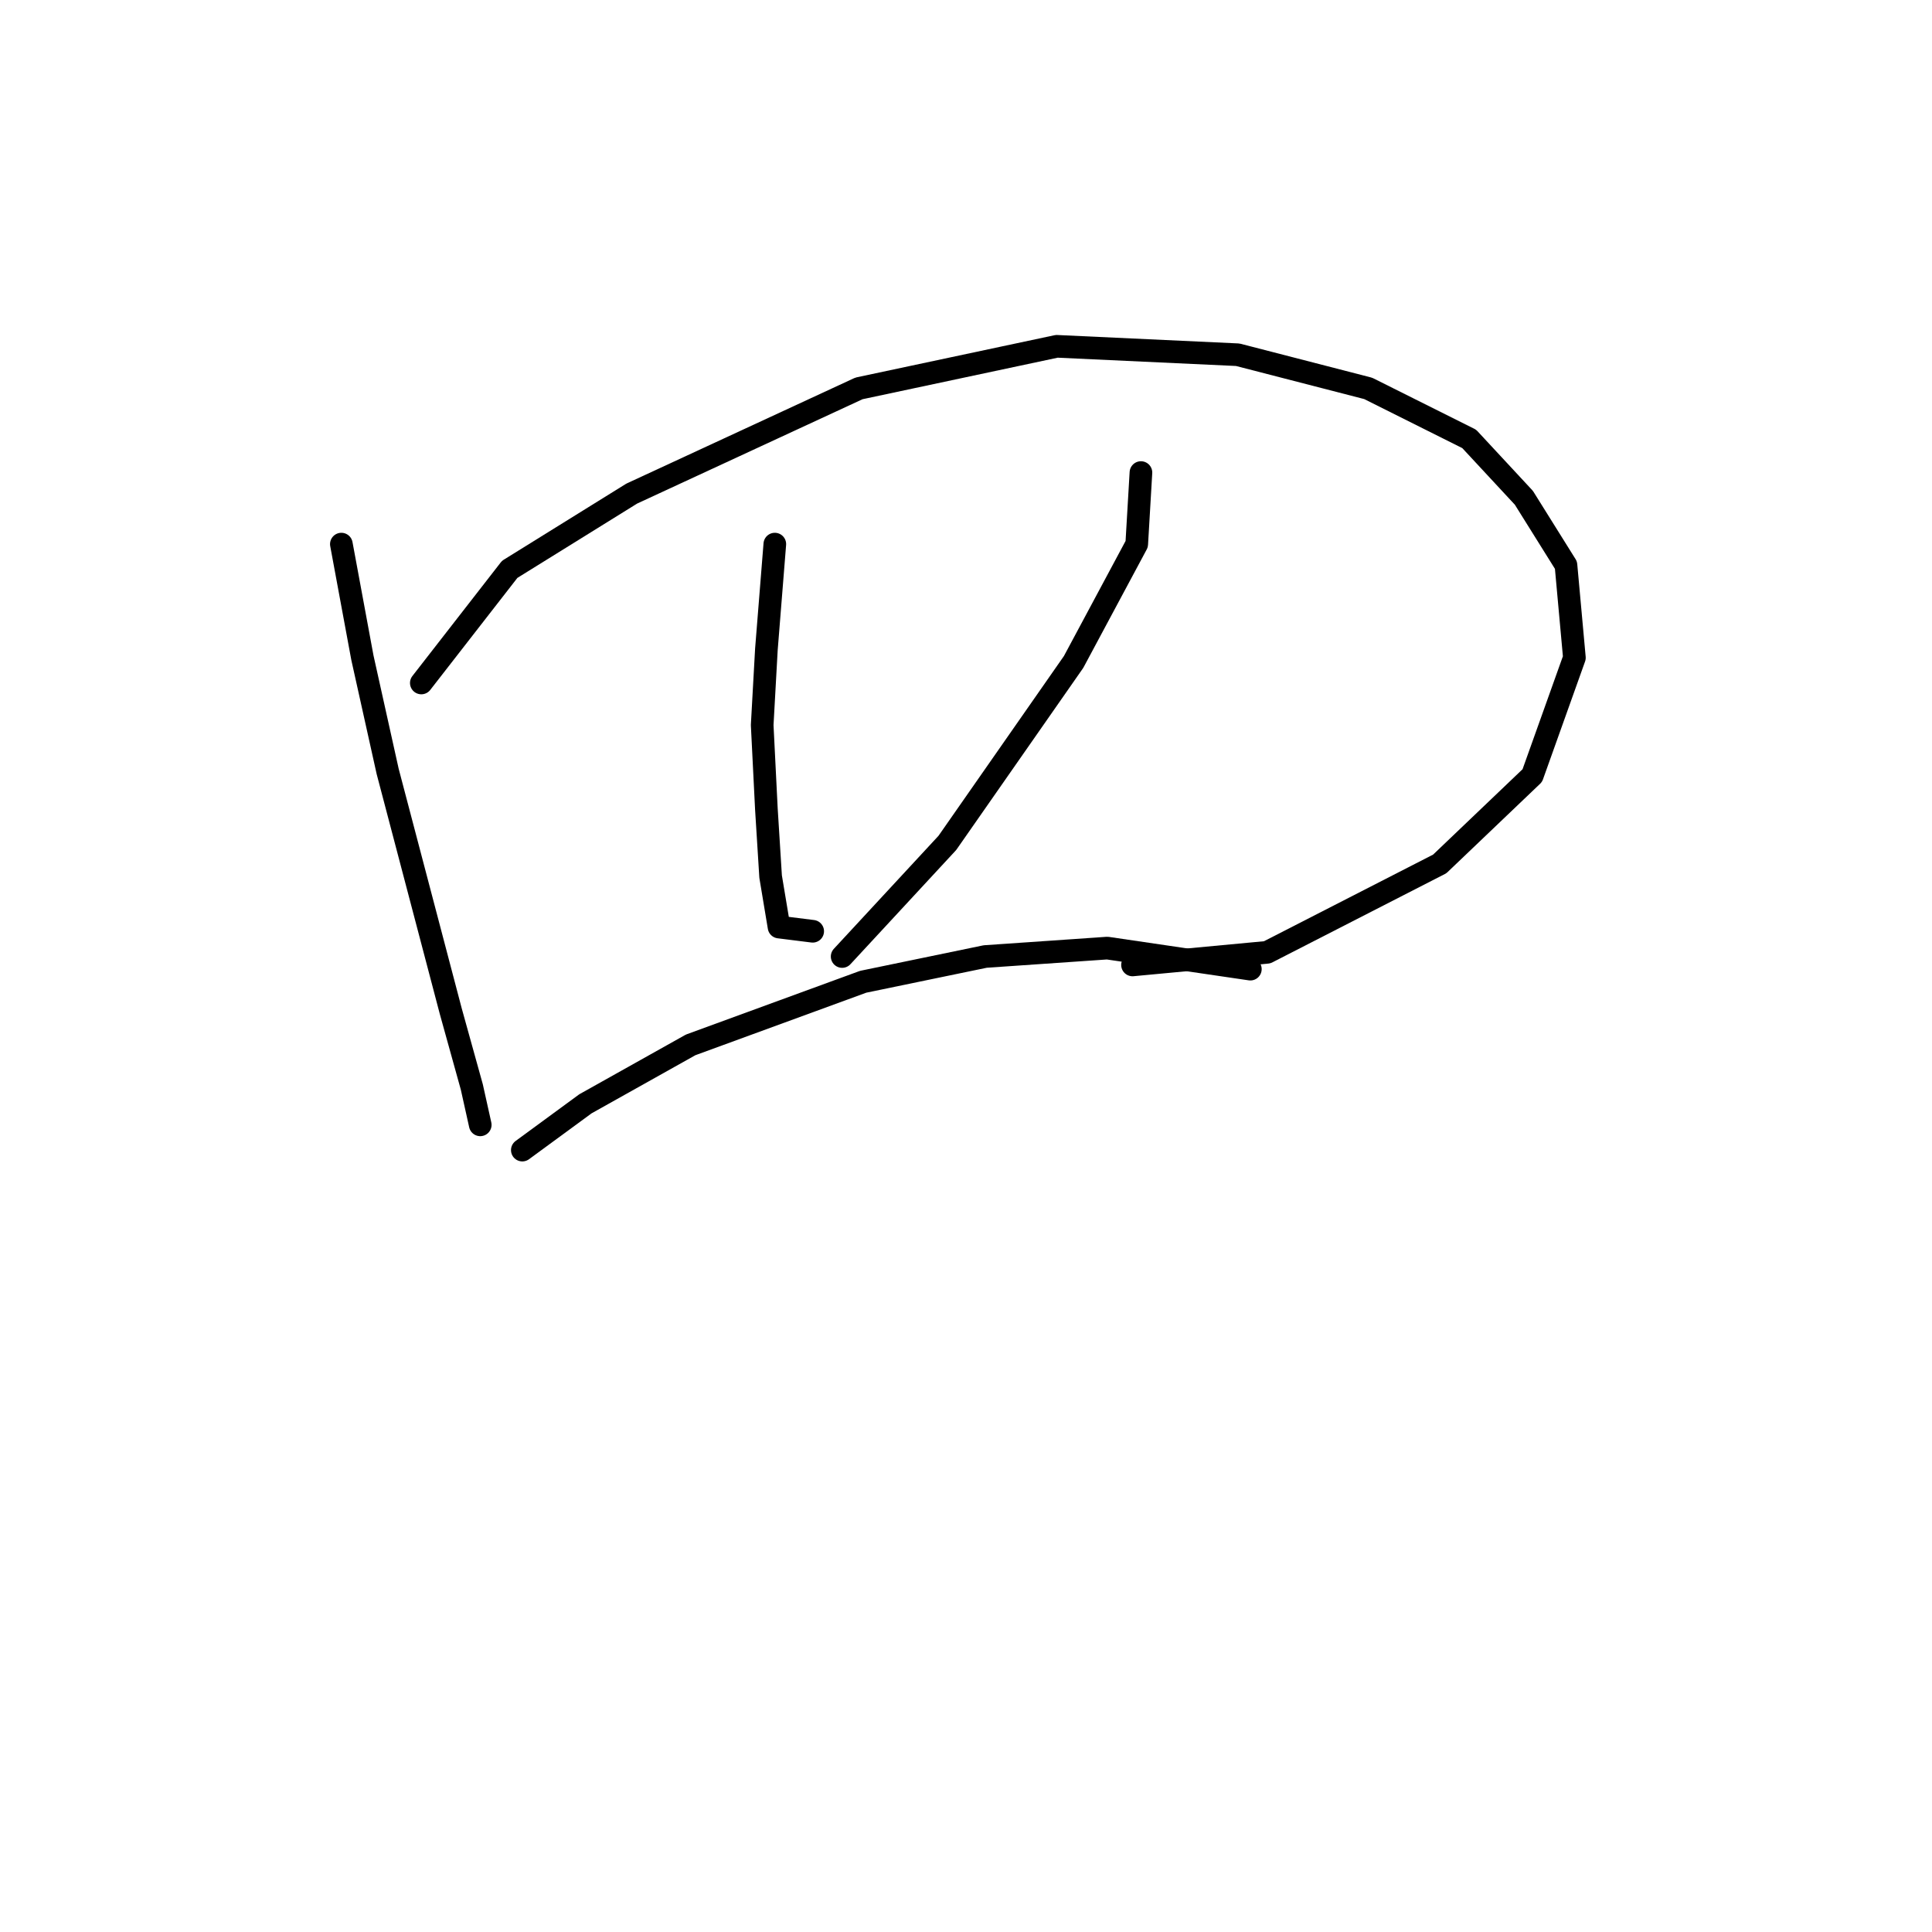 <?xml version="1.0" standalone="no"?>
    <svg width="256" height="256" xmlns="http://www.w3.org/2000/svg" version="1.1">
    <polyline stroke="black" stroke-width="3" stroke-linecap="round" fill="transparent" stroke-linejoin="round" points="45.232 72.097 48.02 87.152 51.366 102.208 59.73 133.992 62.518 144.03 63.634 149.048 63.634 149.048 63.634 149.048 " />
        <polyline stroke="black" stroke-width="3" stroke-linecap="round" fill="transparent" stroke-linejoin="round" points="55.827 90.498 67.537 75.442 83.708 65.405 113.82 51.465 140.028 45.888 164.005 47.004 181.292 51.465 194.675 58.156 201.924 65.963 207.5 74.885 208.615 87.152 203.039 102.766 190.771 114.476 167.909 126.186 150.065 127.859 150.065 127.859 " />
        <polyline stroke="black" stroke-width="3" stroke-linecap="round" fill="transparent" stroke-linejoin="round" points="102.667 72.097 101.552 86.037 100.994 96.074 101.552 107.227 102.11 116.149 103.225 122.84 107.686 123.398 107.686 123.398 " />
        <polyline stroke="black" stroke-width="3" stroke-linecap="round" fill="transparent" stroke-linejoin="round" points="151.18 62.617 150.623 72.097 142.258 87.71 125.53 111.688 111.589 126.743 111.589 126.743 " />
        <polyline stroke="black" stroke-width="3" stroke-linecap="round" fill="transparent" stroke-linejoin="round" points="69.21 152.394 77.574 146.26 91.515 138.453 114.377 130.089 130.548 126.743 146.719 125.628 165.678 128.416 165.678 128.416 " />
        </svg>